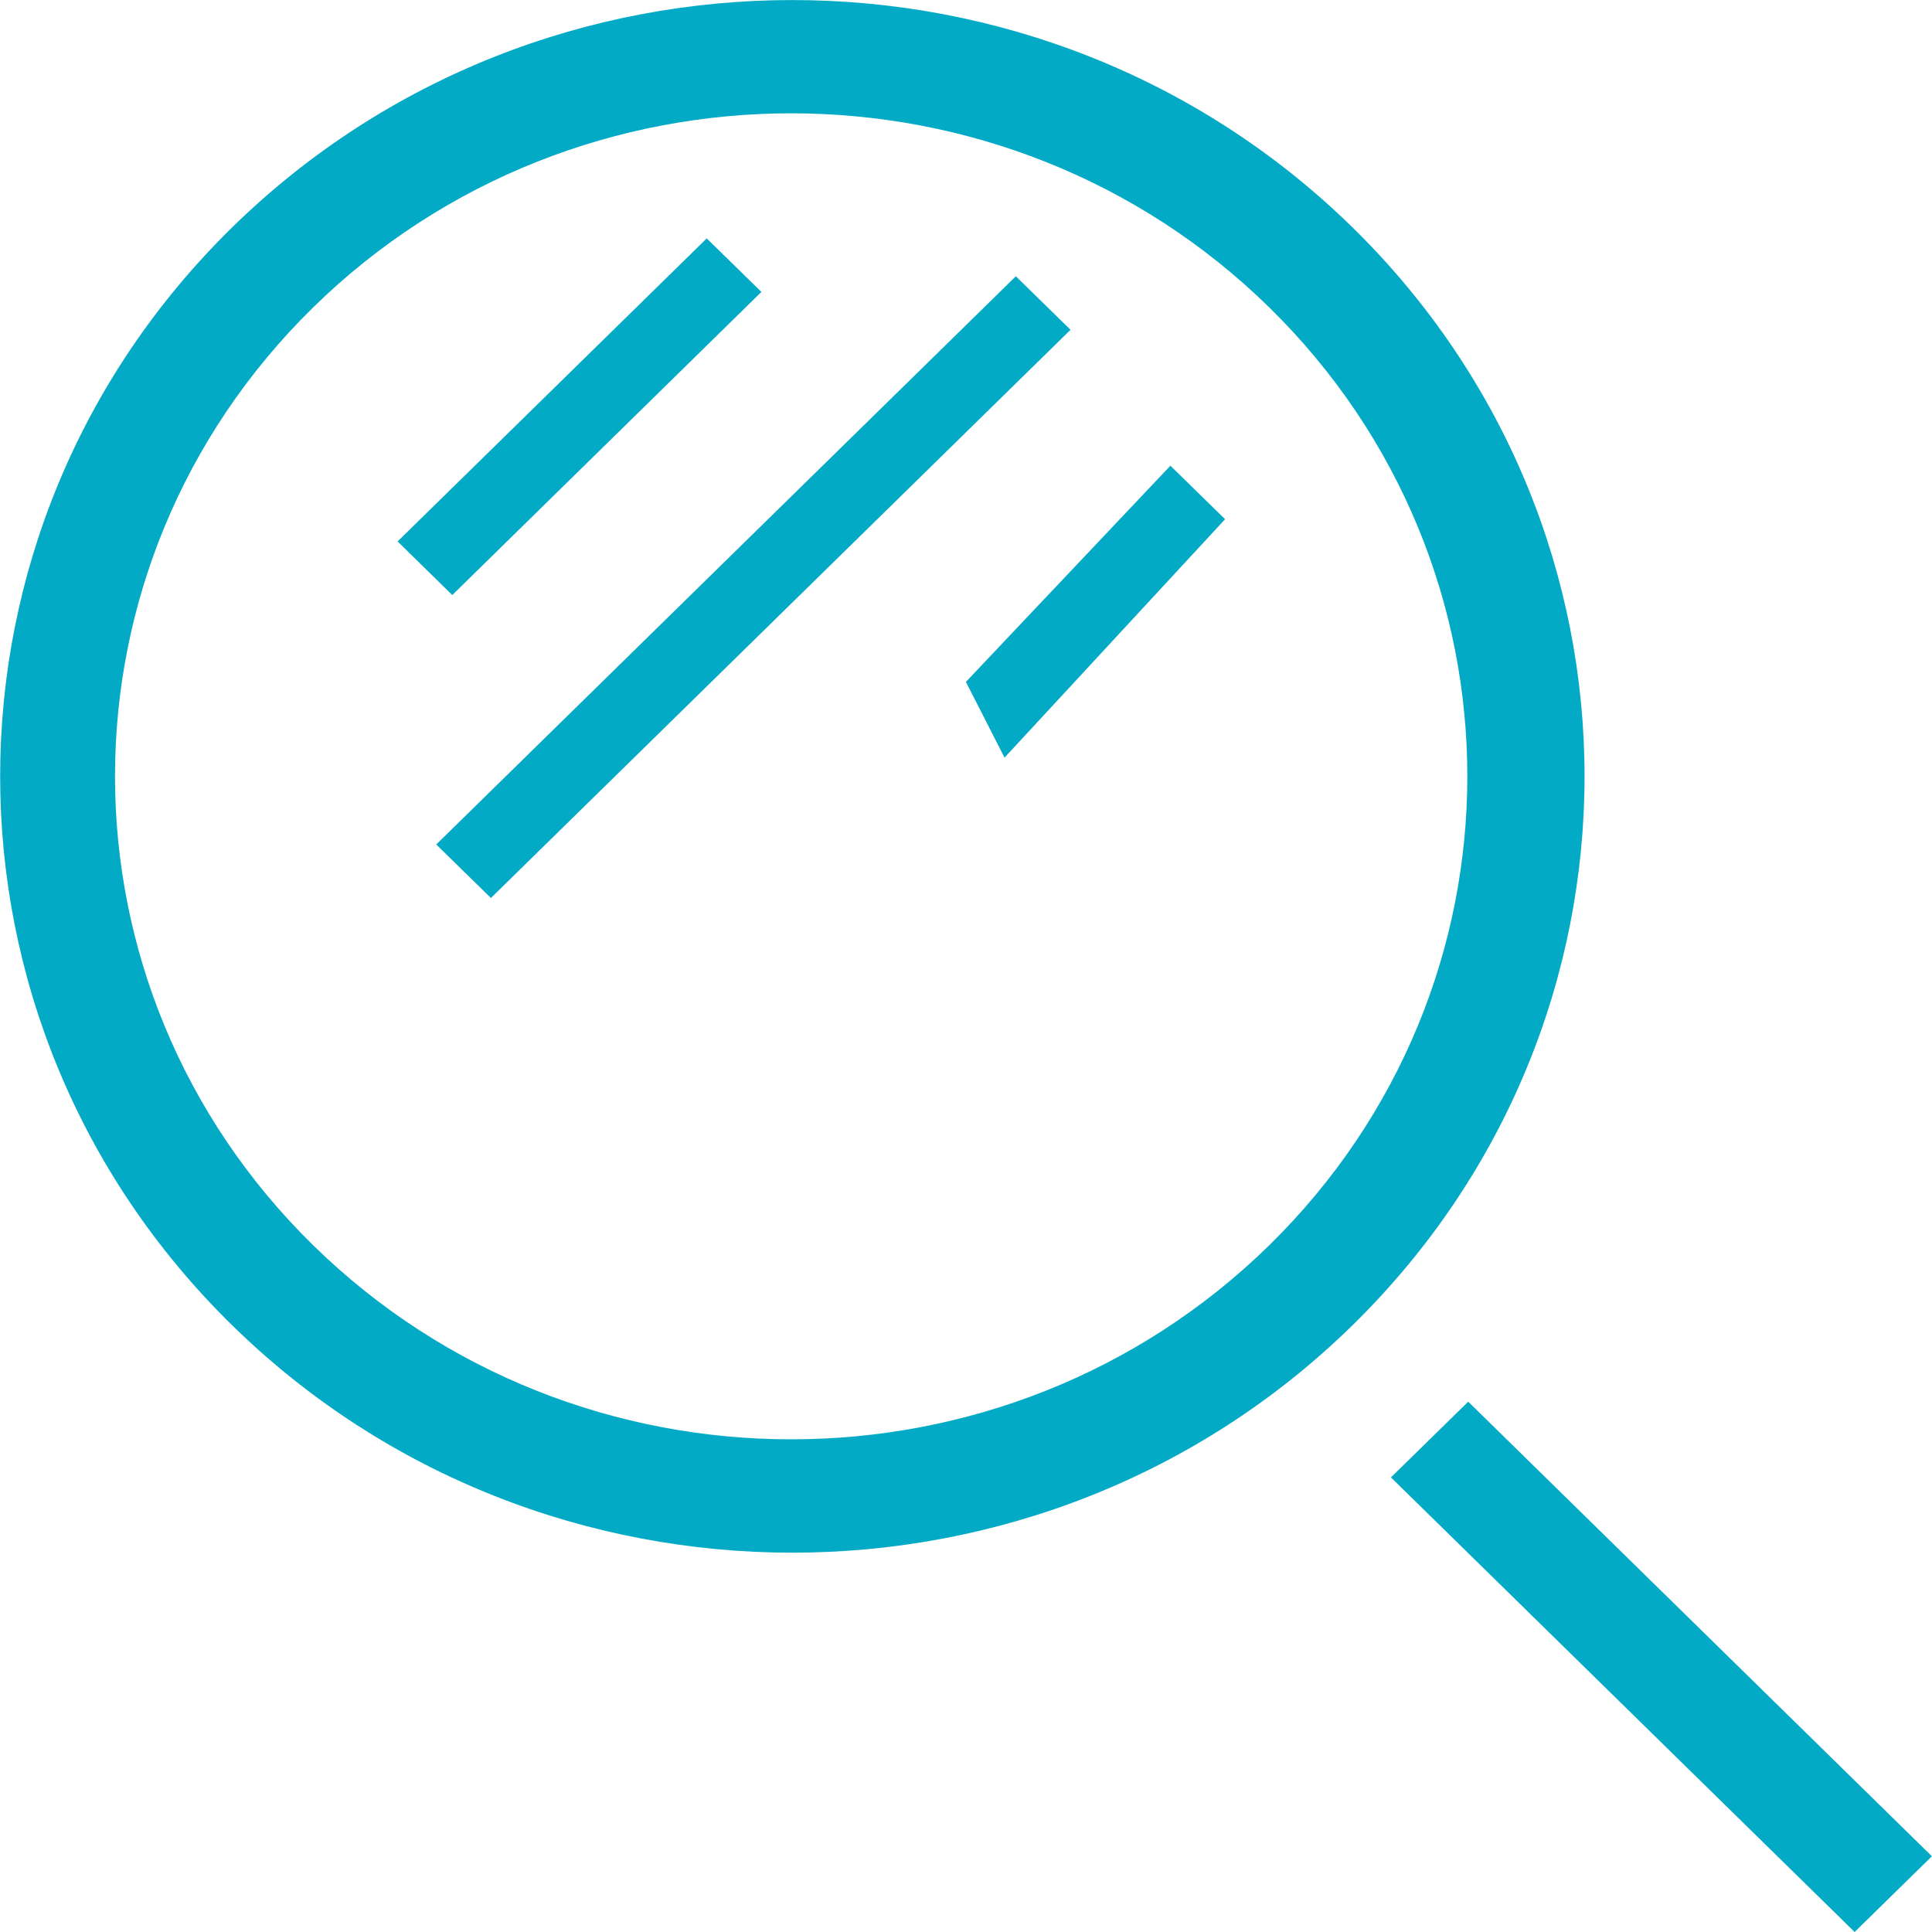<svg xmlns="http://www.w3.org/2000/svg" width="20" height="20">
    <path fill="#03AAC5" fill-rule="evenodd" d="M2.403 13.719c-3.202-3.138-3.202-8.227 0-11.365 3.203-3.138 8.395-3.138 11.598 0 3.203 3.138 3.203 8.227 0 11.365-3.203 3.139-8.395 3.139-11.598 0zM13.14 3.183c-2.734-2.68-7.165-2.68-9.899 0-2.734 2.681-2.734 7.026 0 9.707 2.734 2.68 7.165 2.68 9.899 0 2.733-2.681 2.733-7.026 0-9.707zM9.999 7.059l2.117-2.238.566.554-2.283 2.468-.4-.784zM4.516 8.742l6-5.882.566.554-6 5.882-.566-.554zm-.4-3.137l3.2-3.137.566.554-3.2 3.138-.566-.555zm15.883 13.611l-.8.784-4.8-4.706.8-.784 4.8 4.706z"/>
</svg>
